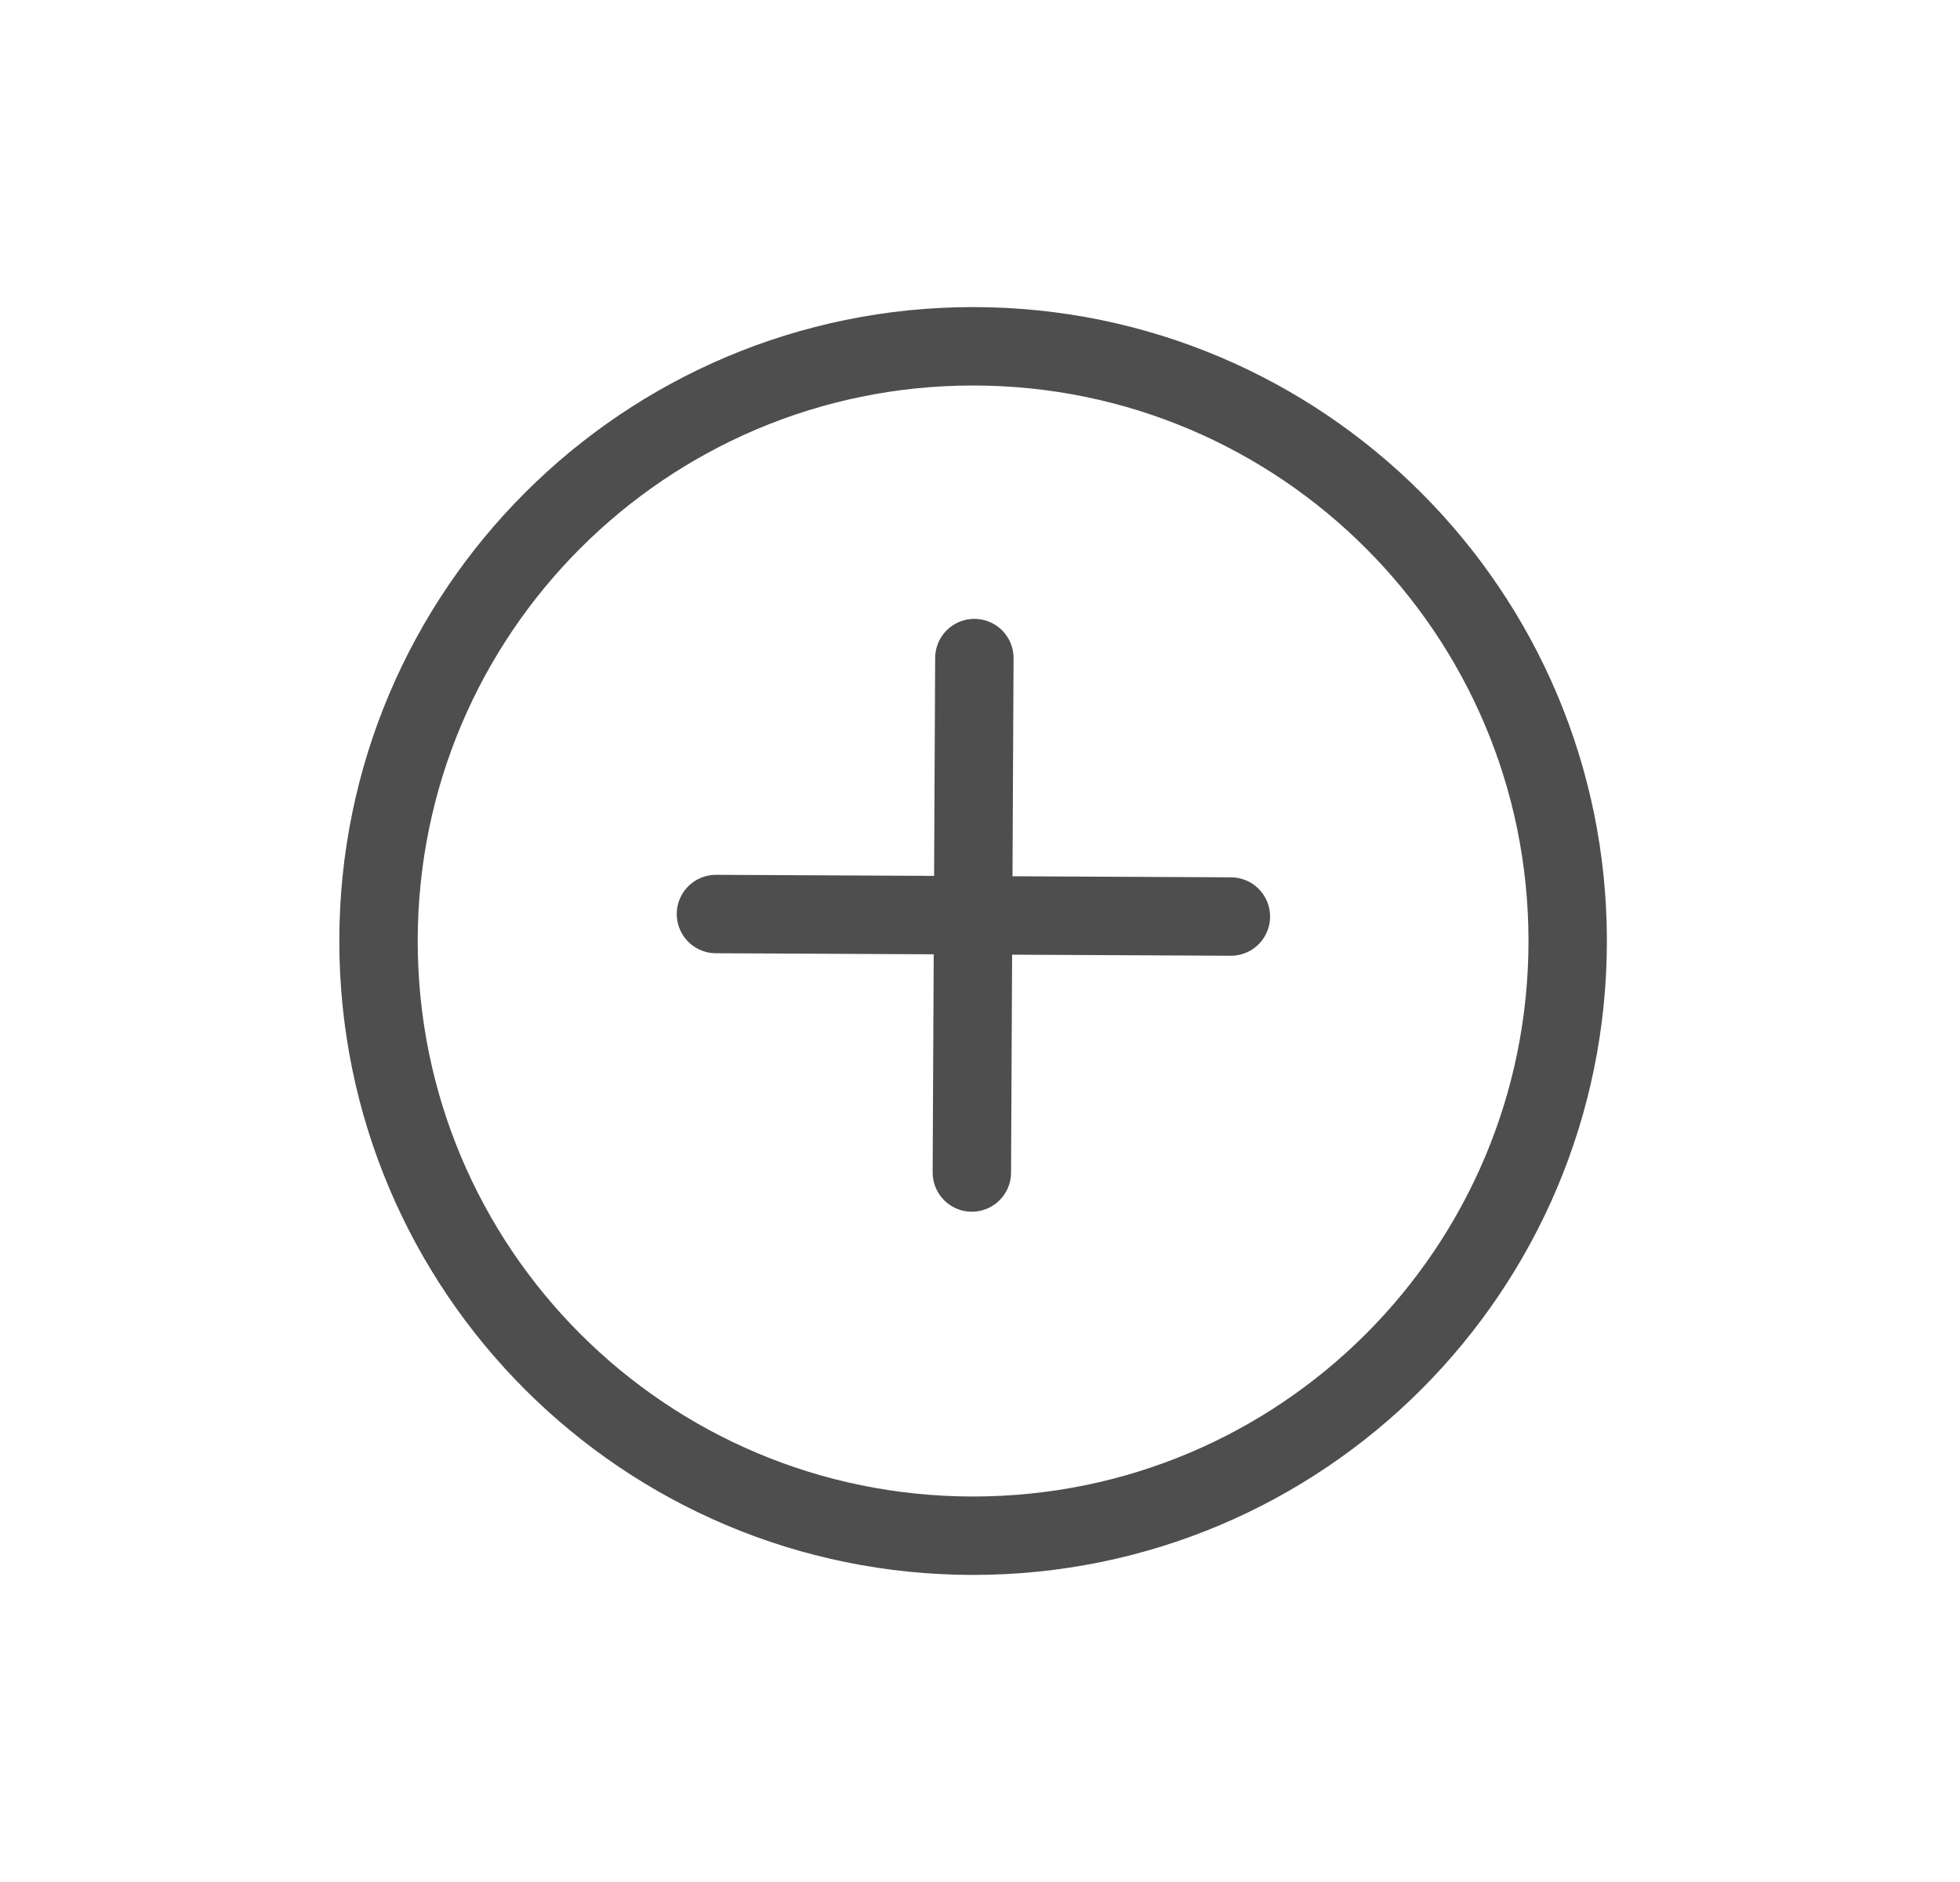 <svg width="25" height="24" viewBox="0 0 25 24" fill="none" xmlns="http://www.w3.org/2000/svg">
<path d="M12.412 4.416C16.596 4.416 19.996 7.808 19.996 12C19.996 16.192 16.604 19.584 12.412 19.584C8.22 19.584 4.828 16.192 4.828 12C4.828 7.808 8.228 4.416 12.412 4.416Z" stroke="#4E4E4E" stroke-linecap="round" stroke-linejoin="round"/>
<path d="M9.132 11.656L15.7 11.688" stroke="#4E4E4E" stroke-linecap="round" stroke-linejoin="round"/>
<path d="M12.428 8.392L12.396 14.952" stroke="#4E4E4E" stroke-linecap="round" stroke-linejoin="round"/>
</svg>
